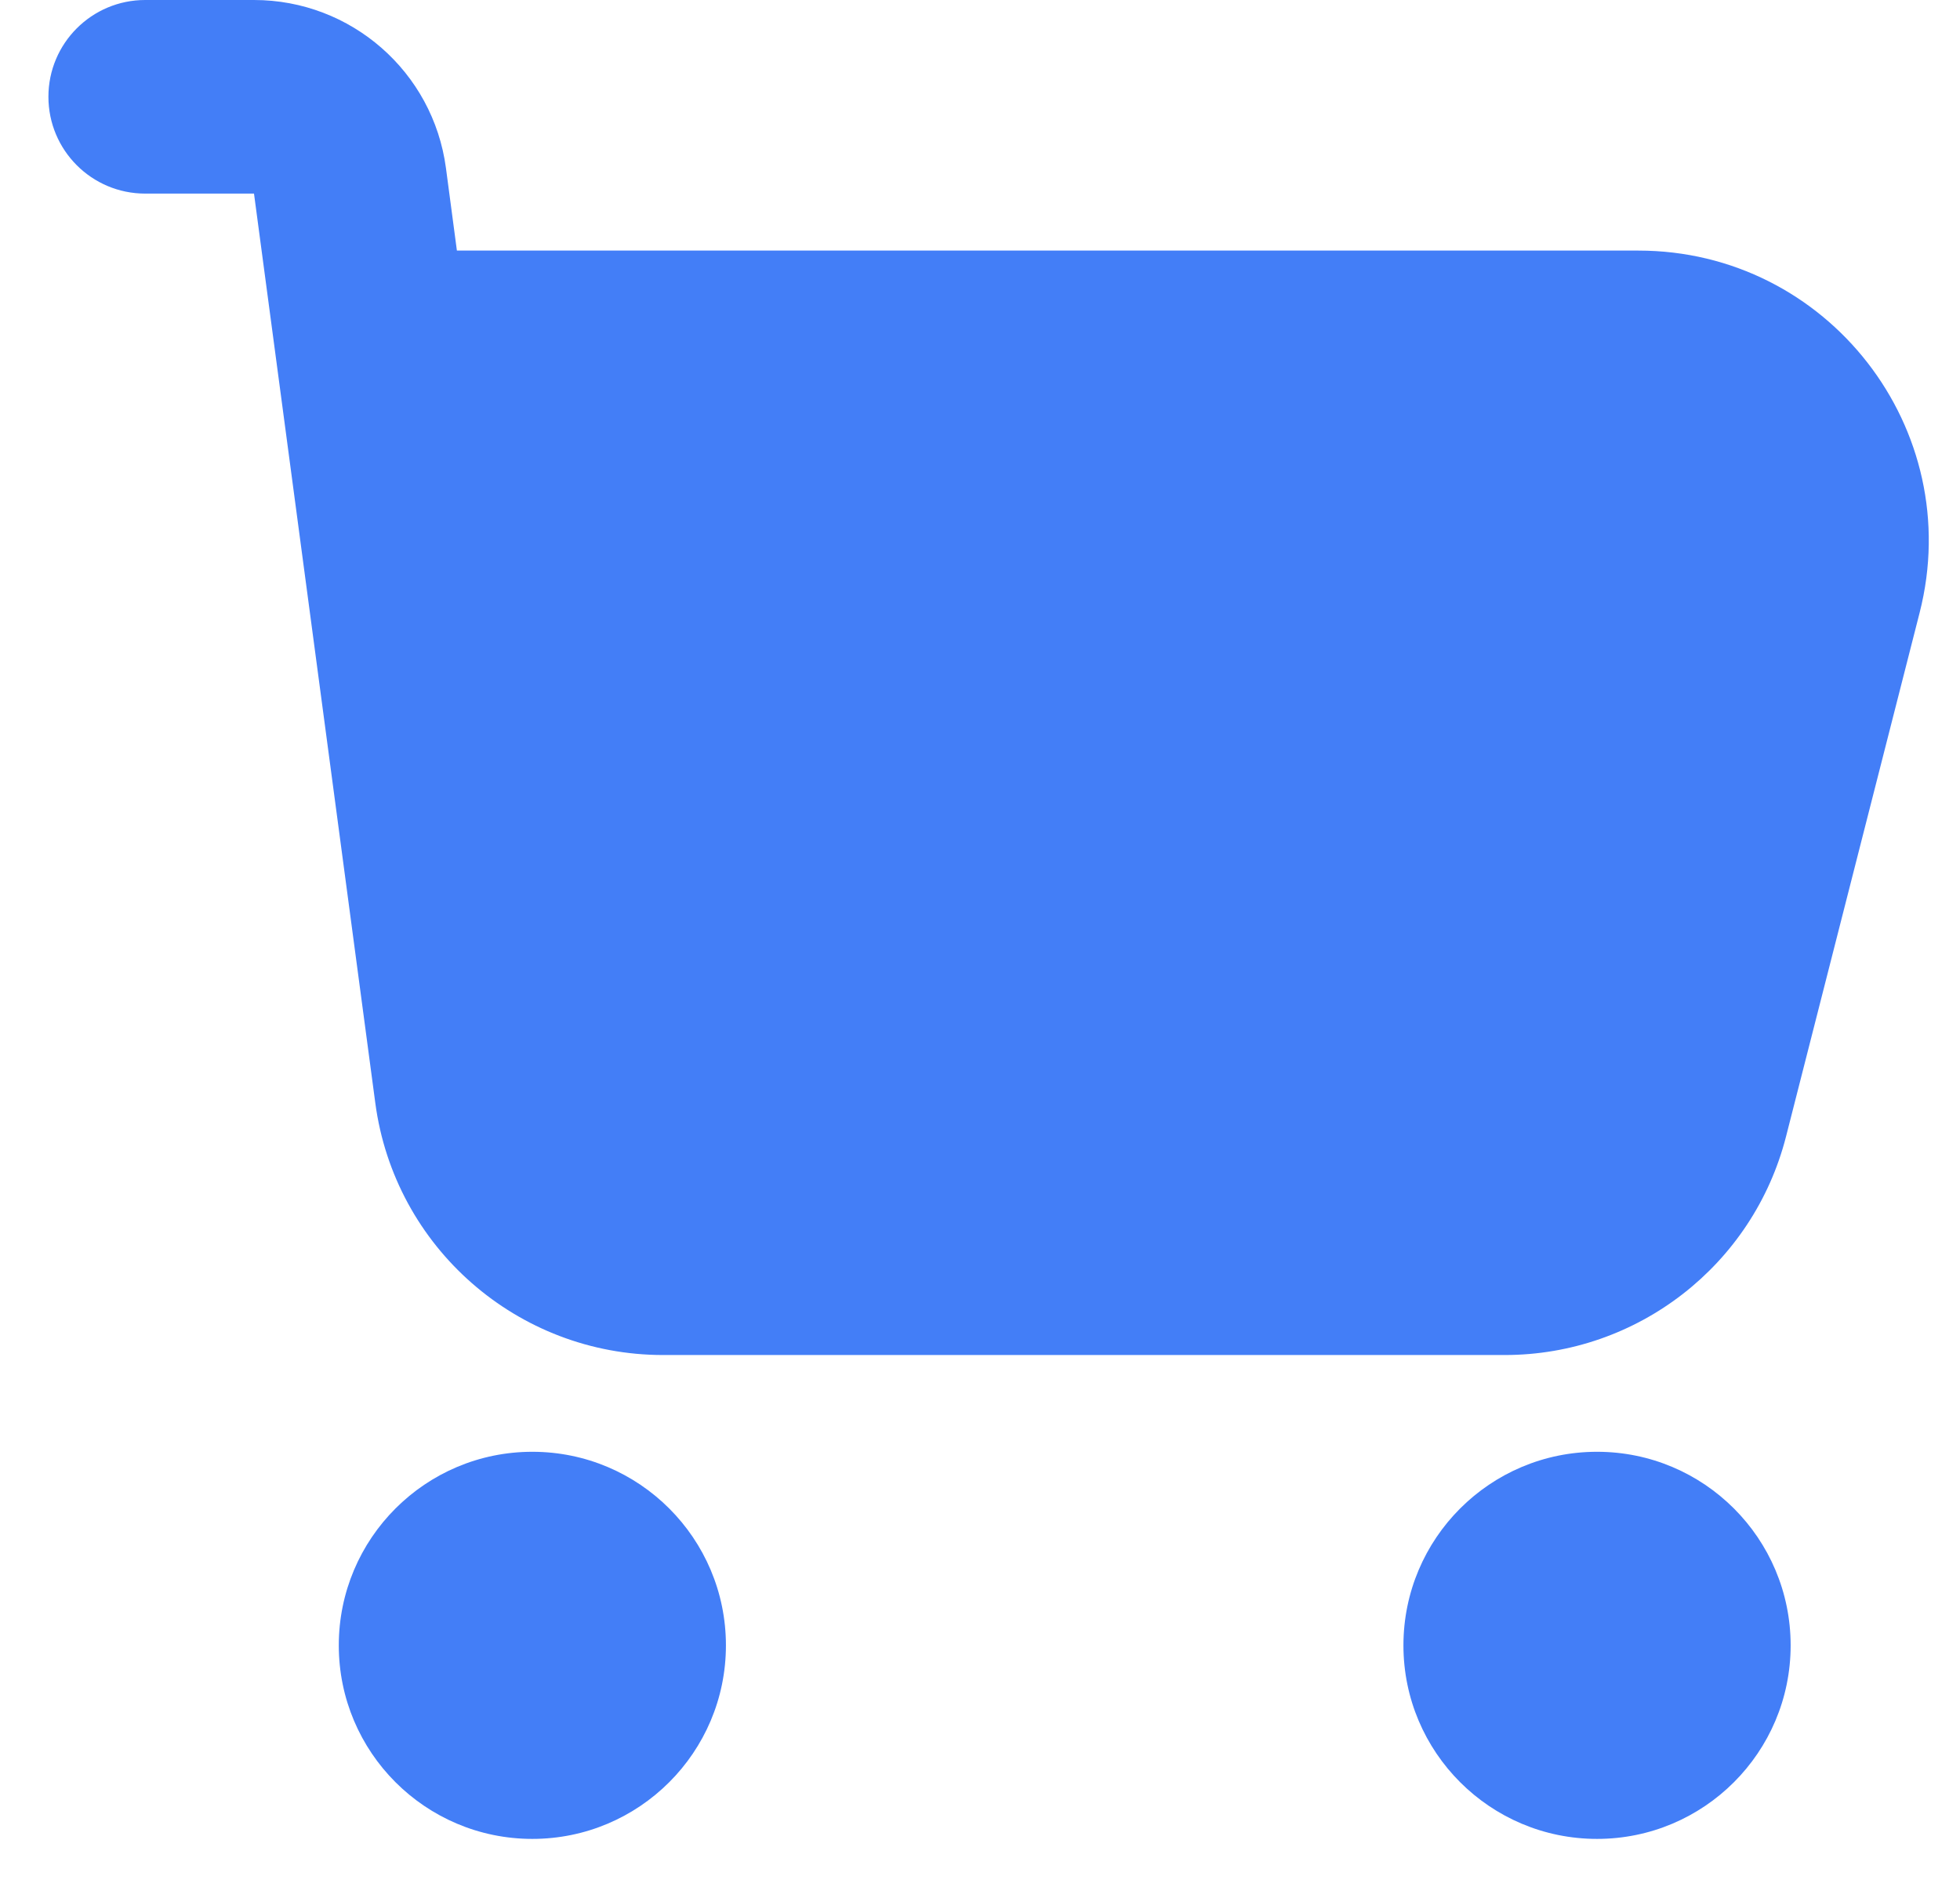 <svg width="27" height="26" viewBox="0 0 27 26" fill="none" xmlns="http://www.w3.org/2000/svg">
<path d="M2 0C1.264 0 0.667 0.597 0.667 1.333C0.667 2.07 1.264 2.667 2 2.667H3.499L5.17 15.195C5.435 17.183 7.13 18.667 9.135 18.667H20.728C22.557 18.667 24.152 17.427 24.604 15.655L26.444 8.44C27.089 5.911 25.178 3.452 22.568 3.452H6.294L6.143 2.314C5.966 0.989 4.836 0 3.499 0H2Z" fill="#437EF7"/>
<path d="M4.667 22.667C4.667 21.194 5.861 20 7.333 20C8.806 20 10 21.194 10 22.667C10 24.139 8.806 25.333 7.333 25.333C5.861 25.333 4.667 24.139 4.667 22.667Z" fill="#437EF7"/>
<path d="M22 20C20.527 20 19.333 21.194 19.333 22.667C19.333 24.139 20.527 25.333 22 25.333C23.473 25.333 24.667 24.139 24.667 22.667C24.667 21.194 23.473 20 22 20Z" fill="#437EF7"/>
</svg>
